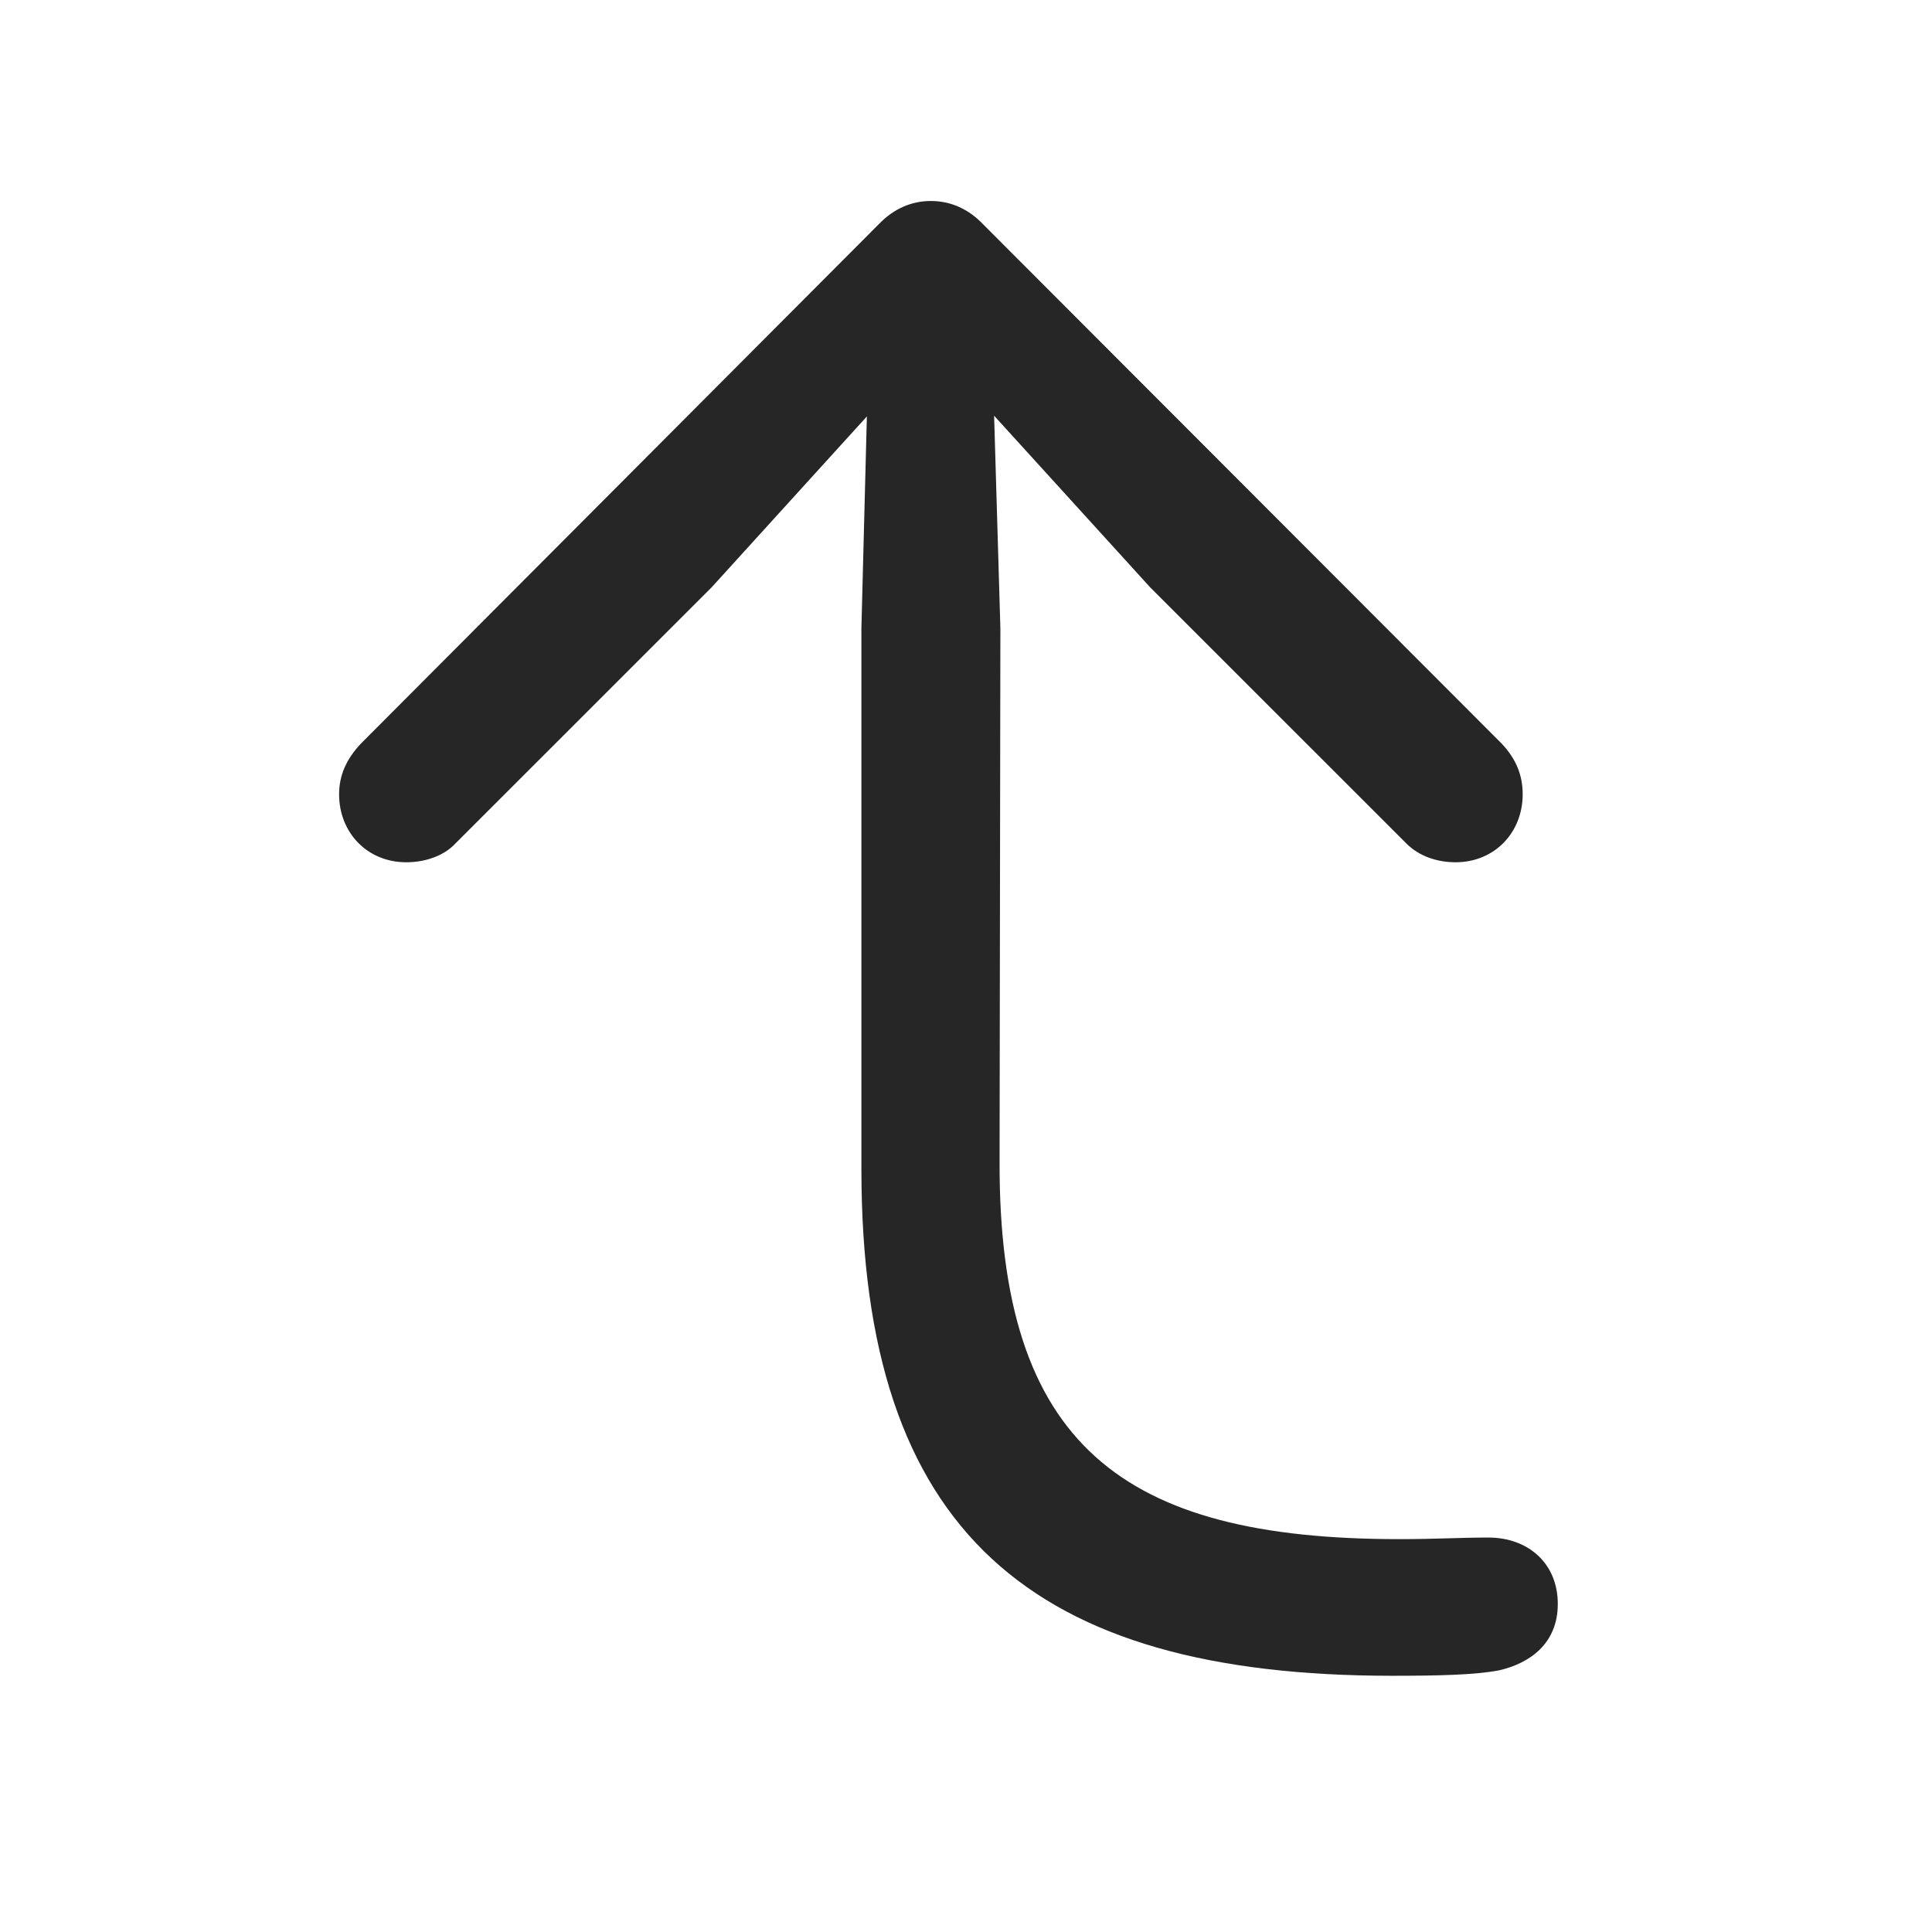 <svg width="29" height="29" viewBox="0 0 29 29" fill="currentColor" xmlns="http://www.w3.org/2000/svg">
<g clip-path="url(#clip0_2207_37421)">
<path d="M20.899 25.154C21.579 25.154 22.141 25.142 22.504 25.072C22.961 24.966 23.383 24.673 23.383 24.075C23.383 23.466 22.938 23.079 22.34 23.079C21.93 23.079 21.555 23.103 21.004 23.103C16.844 23.103 14.993 21.685 15.004 17.443L15.016 9.427L14.922 6.24L17.266 8.818L21.11 12.661C21.297 12.849 21.567 12.943 21.848 12.943C22.434 12.943 22.856 12.497 22.856 11.923C22.856 11.642 22.762 11.396 22.54 11.161L14.758 3.368C14.536 3.134 14.266 3.017 13.973 3.017C13.68 3.017 13.411 3.134 13.188 3.368L5.418 11.161C5.196 11.396 5.09 11.642 5.09 11.923C5.09 12.497 5.512 12.943 6.098 12.943C6.379 12.943 6.661 12.849 6.836 12.661L10.68 8.818L13.012 6.251L12.93 9.427V17.548C12.93 22.997 15.485 25.154 20.899 25.154Z" fill="currentColor" fill-opacity="0.85"/>
</g>
<defs>
<clipPath id="clip0_2207_37421">
<rect width="18.293" height="22.137" fill="currentColor" transform="translate(5.09 3.017)"/>
</clipPath>
</defs>
</svg>
